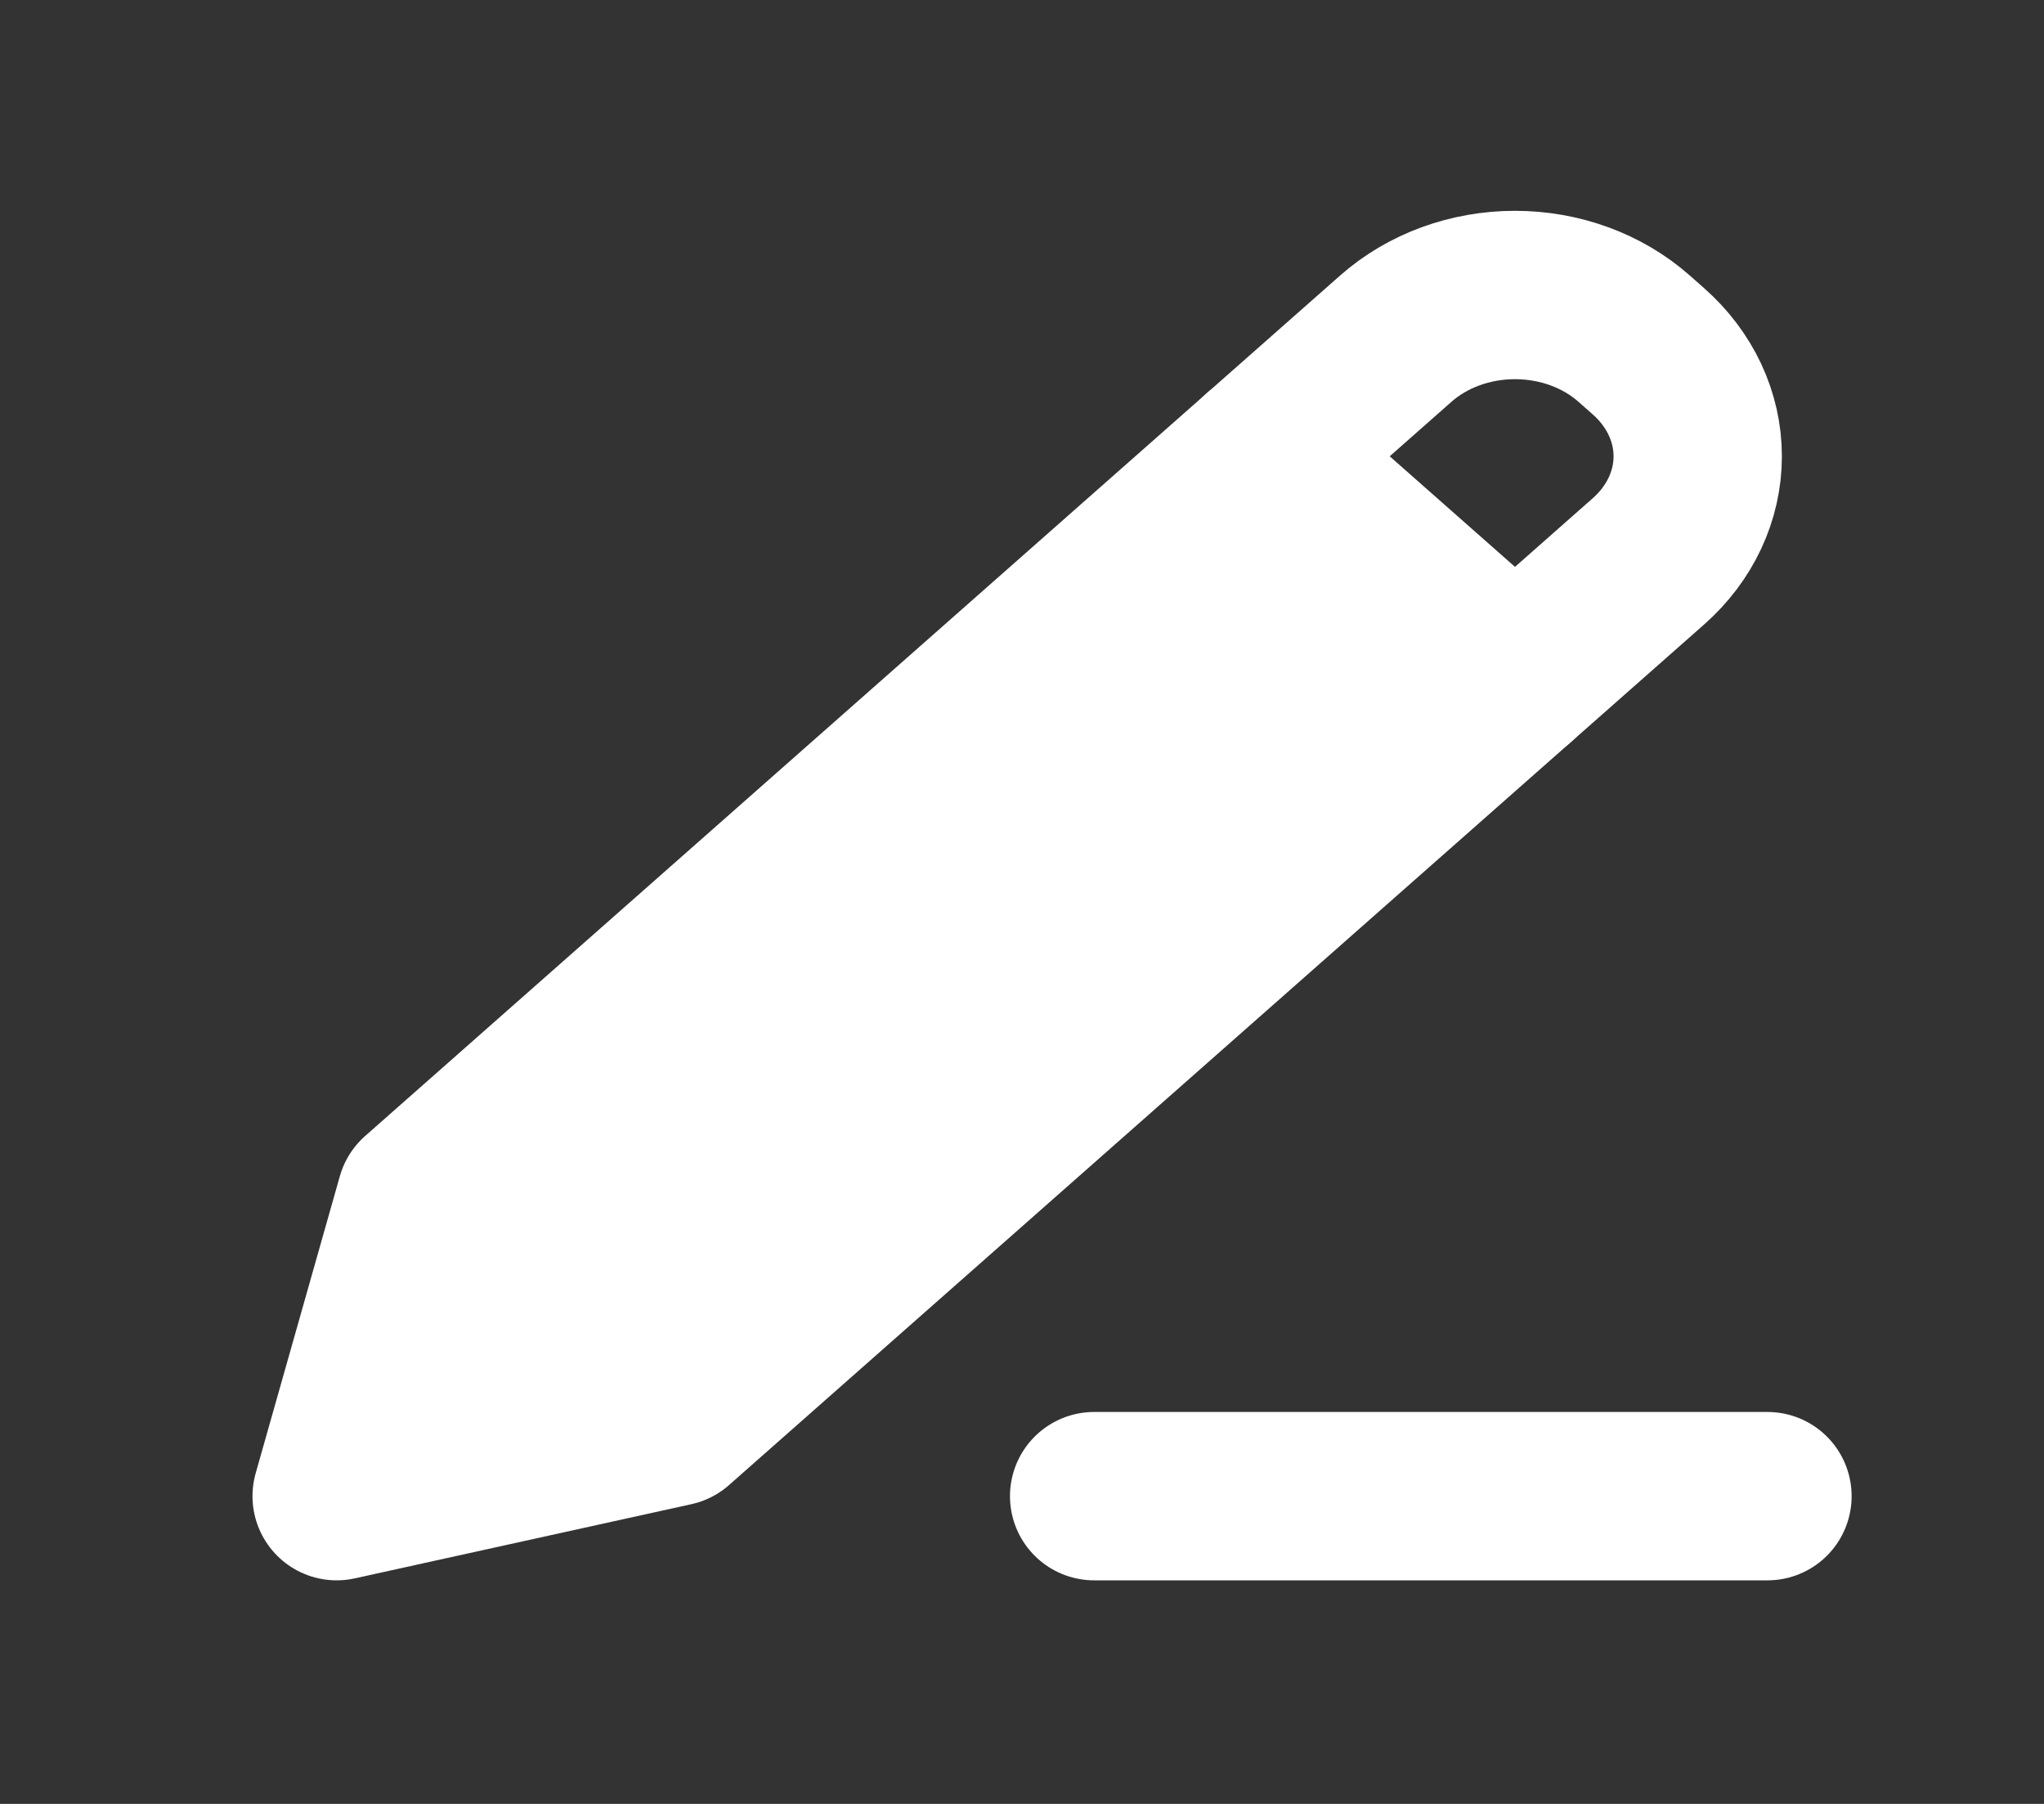 <svg width="17" height="15" viewBox="0 0 17 15" fill="none" xmlns="http://www.w3.org/2000/svg">
<rect x="0" y="0" width="17" height="15" fill="#333333" stroke="none"/>
<g id="iconamoon:edit-fill">
<g id="Group">
<path id="Vector" d="M3.5 9.971L2.8 12.441L5.6 11.824L13.71 4.668C13.973 4.436 14.12 4.122 14.12 3.794C14.12 3.467 13.973 3.153 13.71 2.921L13.59 2.815C13.327 2.583 12.971 2.453 12.6 2.453C12.229 2.453 11.873 2.583 11.61 2.815L3.5 9.971Z" stroke="white" stroke-width="1.4" stroke-linecap="round" stroke-linejoin="round"/>
<path id="Vector_2" d="M3.5 9.971L2.8 12.441L5.6 11.824L12.6 5.647L10.5 3.794L3.5 9.971Z" fill="white"/>
<path id="Vector_3" d="M10.5 3.794L12.6 5.647M9.1 12.441H14.7" stroke="white" stroke-width="1.4" stroke-linecap="round" stroke-linejoin="round"/>
</g>
</g>
</svg>
